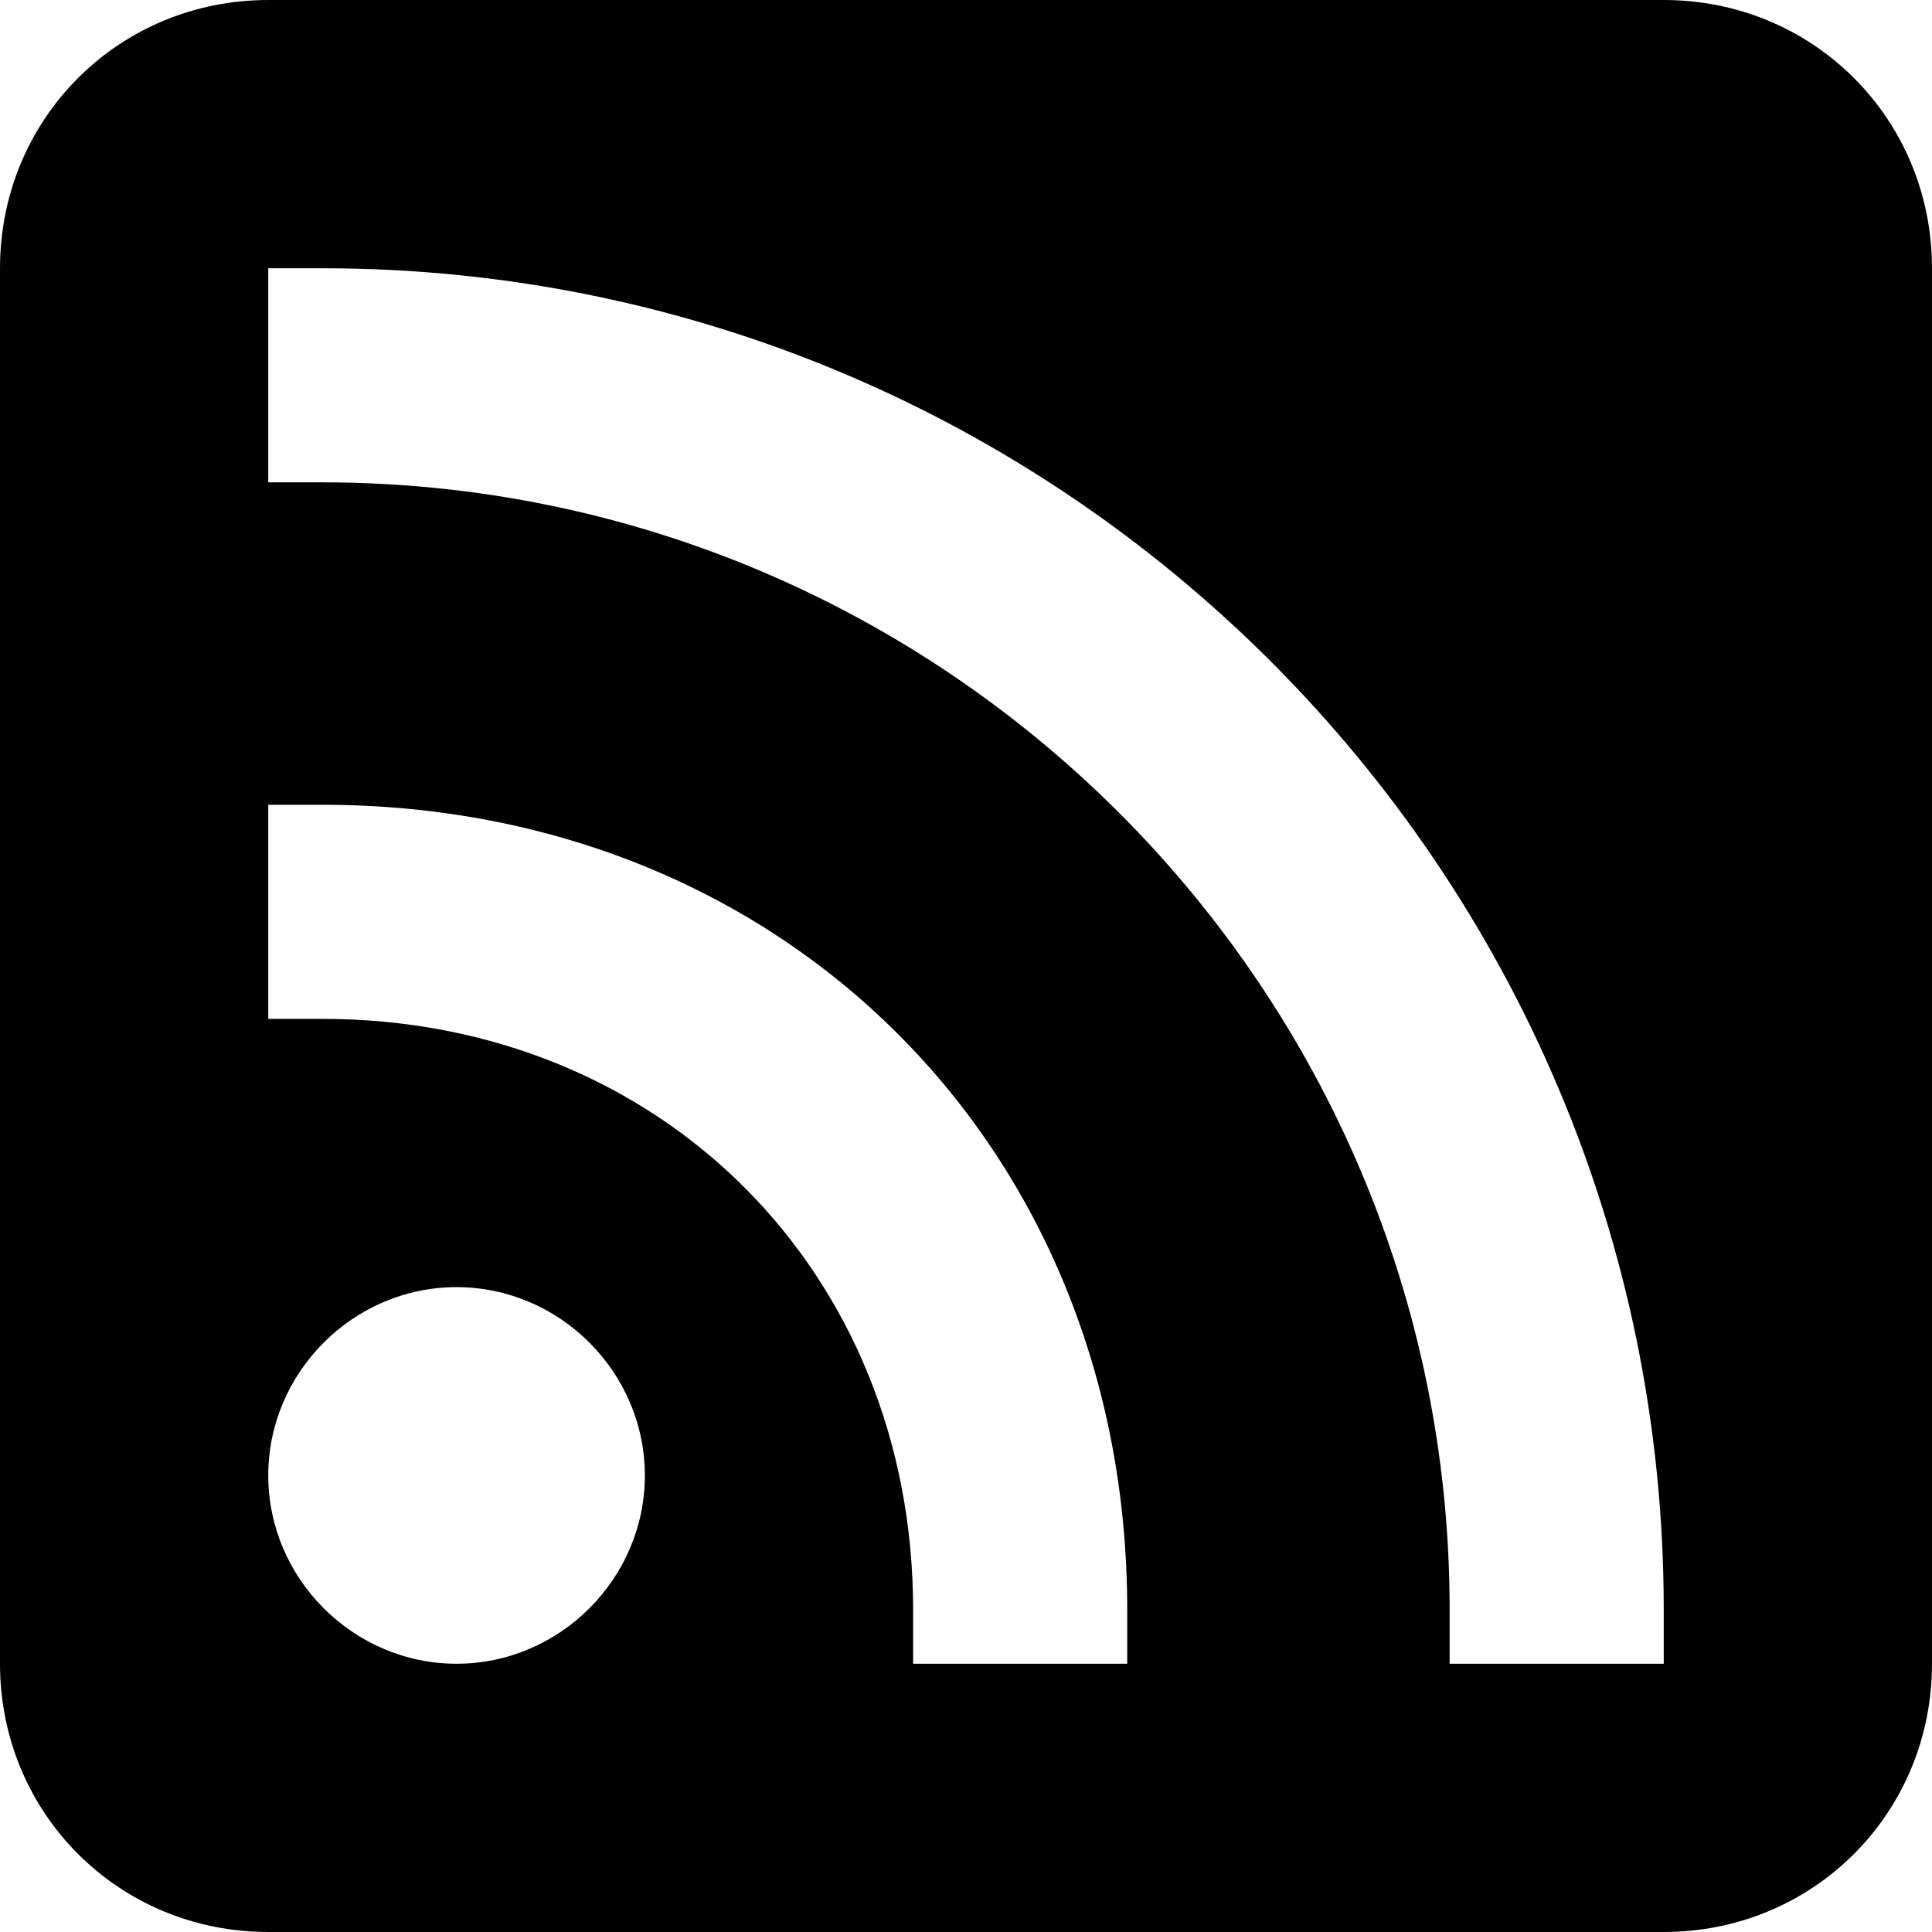 <?xml version="1.0" encoding="UTF-8"?>
<!DOCTYPE svg PUBLIC "-//W3C//DTD SVG 1.1//EN" "http://www.w3.org/Graphics/SVG/1.1/DTD/svg11.dtd">
<!-- Creator: CorelDRAW -->
<svg xmlns="http://www.w3.org/2000/svg" xml:space="preserve" width="5.08mm" height="5.08mm" version="1.1" style="shape-rendering:geometricPrecision; text-rendering:geometricPrecision; image-rendering:optimizeQuality; fill-rule:evenodd; clip-rule:evenodd"
viewBox="0 0 7.49 7.49"
 xmlns:xlink="http://www.w3.org/1999/xlink"
 xmlns:xodm="http://www.corel.com/coreldraw/odm/2003">
 <defs>
  <style type="text/css">
   <![CDATA[
    .fil0 {fill:black}
   ]]>
  </style>
 </defs>
 <g id="SECTIONCUTEDGES">
  <path class="fil0" d="M1.25 1.04c2.87,0 5.2,2.33 5.2,5.2l0 0.21 -0.83 0 0 -0.21c0,-2.41 -1.96,-4.37 -4.37,-4.37l-0.21 0 0 -0.83 0.21 0zm-0.21 6.45l5.41 0c0.58,0 1.04,-0.46 1.04,-1.04l0 -5.41c0,-0.58 -0.46,-1.04 -1.04,-1.04l-5.41 0c-0.58,0 -1.04,0.46 -1.04,1.04l0 5.41c0,0.58 0.46,1.04 1.04,1.04zm0.21 -4.37c1.79,0 3.12,1.33 3.12,3.12l0 0.21 -0.83 0 0 -0.21c0,-1.31 -0.98,-2.29 -2.29,-2.29l-0.21 0 0 -0.83 0.21 0zm0.52 1.87c0.4,0 0.73,0.33 0.73,0.73 0,0.4 -0.33,0.73 -0.73,0.73 -0.4,0 -0.73,-0.33 -0.73,-0.73 0,-0.4 0.33,-0.73 0.73,-0.73z"/>
 </g>
</svg>
